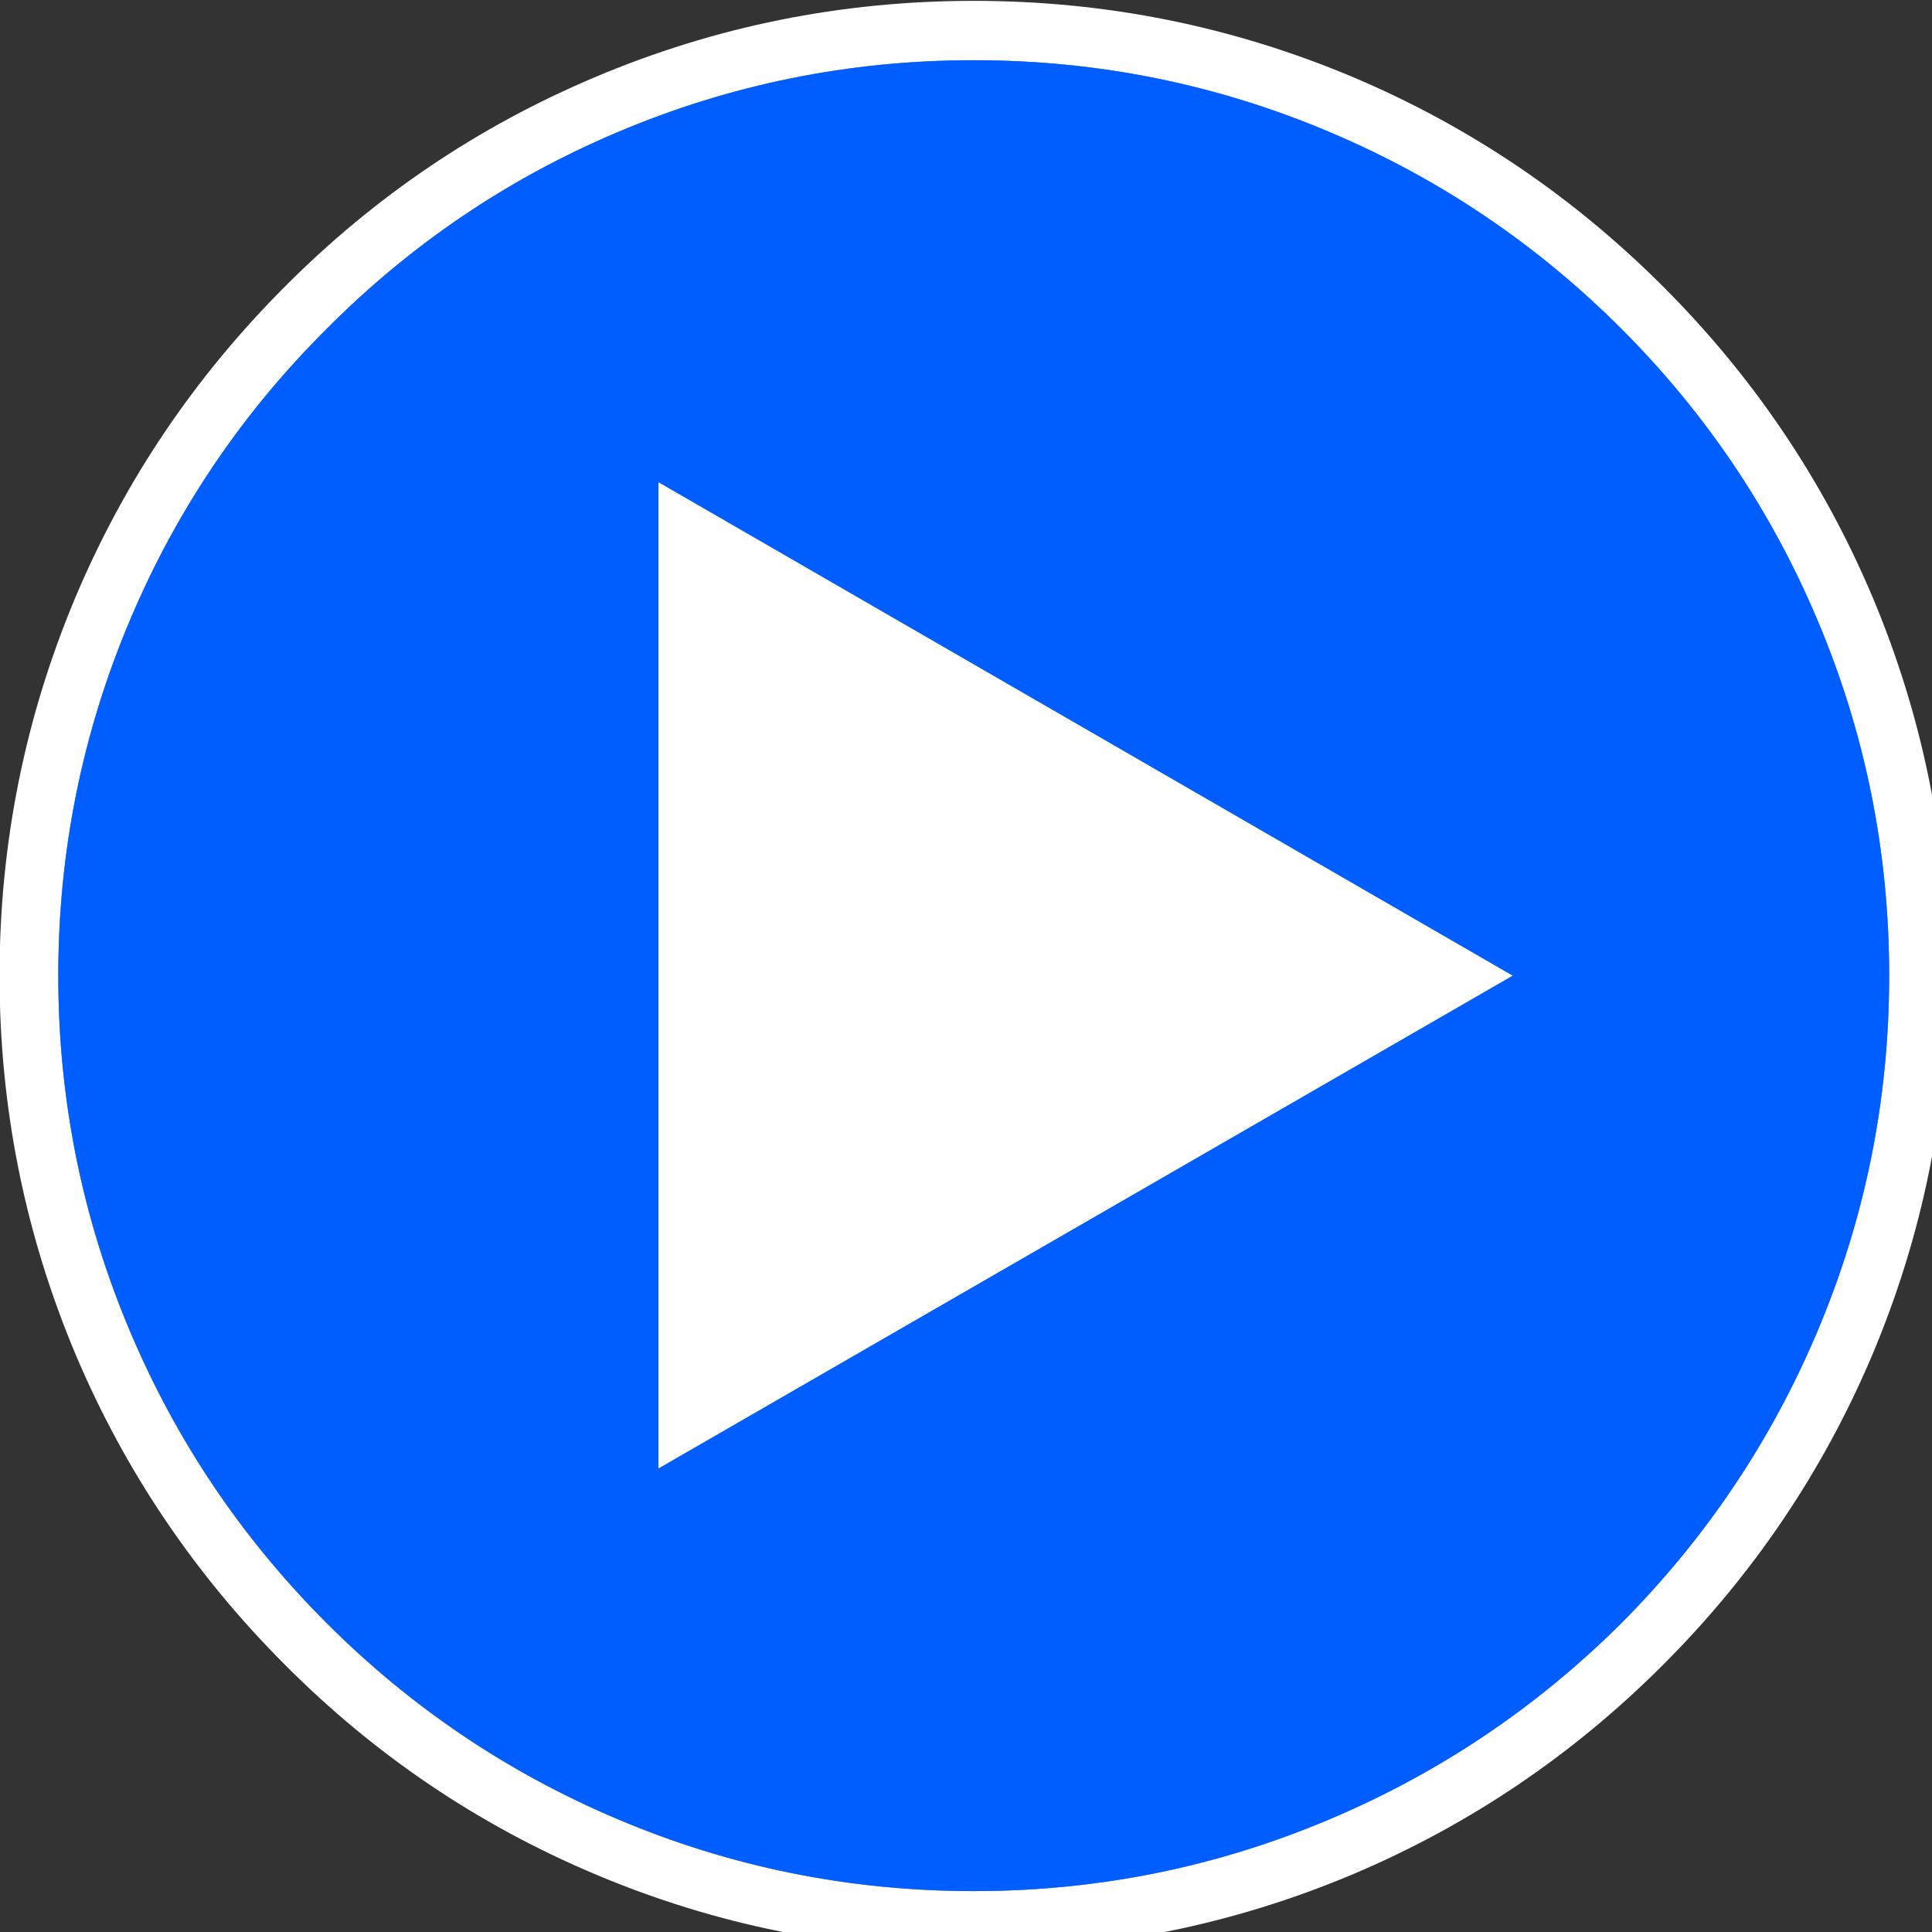 
<svg xmlns="http://www.w3.org/2000/svg" version="1.1" xmlns:xlink="http://www.w3.org/1999/xlink" preserveAspectRatio="none" x="0px" y="0px" width="50px" height="50px" viewBox="0 0 50 50">
<rect x="0" y="0" width="50" height="50" fill="#333333" stroke="none"/>
<defs>
<g id="Play_BTN_01_copy_2_Layer0_0_FILL">
<path fill="#70ACFF" stroke="none" d="
M 28.2 -66.75
Q 14.75 -72.45 0 -72.45 -14.75 -72.45 -28.2 -66.75 -41.2 -61.25 -51.2 -51.2 -61.25 -41.2 -66.75 -28.2 -72.45 -14.75 -72.45 0 -72.45 14.75 -66.75 28.2 -61.25 41.2 -51.2 51.25 -41.2 61.25 -28.2 66.75 -14.75 72.45 0 72.45 14.75 72.45 28.2 66.75 41.2 61.25 51.25 51.25 61.25 41.2 66.75 28.2 72.45 14.75 72.45 0 72.45 -14.75 66.75 -28.2 61.25 -41.2 51.25 -51.2 41.2 -61.25 28.2 -66.75 Z"/>
</g>

<g id="Play_BTN_01_copy_2_Layer0_1_FILL">
<path fill="#FFFFFF" stroke="none" d="
M 30.05 -71.1
Q 15.7 -77.15 0 -77.15 -15.7 -77.15 -30 -71.1 -43.85 -65.25 -54.5 -54.55 -65.2 -43.85 -71.05 -30.05 -77.1 -15.7 -77.1 0 -77.1 15.7 -71.05 30.05 -65.2 43.85 -54.5 54.55 -43.85 65.25 -30 71.1 -15.7 77.15 0 77.15 15.7 77.15 30.05 71.1 43.85 65.25 54.55 54.55 65.25 43.85 71.1 30.05 77.15 15.7 77.15 0 77.15 -15.7 71.1 -30.05 65.25 -43.85 54.55 -54.55 43.85 -65.25 30.05 -71.1
M 0 -72.45
Q 14.75 -72.45 28.2 -66.75 41.2 -61.25 51.25 -51.2 61.25 -41.2 66.75 -28.2 72.45 -14.75 72.45 0 72.45 14.75 66.75 28.2 61.25 41.2 51.25 51.25 41.2 61.25 28.2 66.75 14.75 72.45 0 72.45 -14.75 72.45 -28.2 66.75 -41.2 61.25 -51.2 51.25 -61.25 41.2 -66.75 28.2 -72.45 14.75 -72.45 0 -72.45 -14.75 -66.75 -28.2 -61.25 -41.2 -51.2 -51.2 -41.2 -61.25 -28.2 -66.75 -14.75 -72.45 0 -72.45 Z"/>

<path fill="#005DFF" stroke="none" d="
M 28.2 -66.75
Q 14.75 -72.45 0 -72.45 -14.75 -72.45 -28.2 -66.75 -41.2 -61.25 -51.2 -51.2 -61.25 -41.2 -66.75 -28.2 -72.45 -14.75 -72.45 0 -72.45 14.75 -66.75 28.2 -61.25 41.2 -51.2 51.25 -41.2 61.25 -28.2 66.75 -14.75 72.45 0 72.45 14.75 72.45 28.2 66.75 41.2 61.25 51.25 51.25 61.25 41.2 66.75 28.2 72.45 14.75 72.45 0 72.45 -14.75 66.75 -28.2 61.25 -41.2 51.25 -51.2 41.2 -61.25 28.2 -66.75 Z"/>
</g>

<g id="Play_BTN_01_copy_2_Layer0_2_FILL">
<path fill="#FFFFFF" stroke="none" d="
M -26.3 -39.05
L -26.3 39 41.3 0 -26.3 -39.05 Z"/>
</g>
</defs>

<g transform="matrix( 0.327, 0, 0, 0.327, 25.2,25.25) ">
<g transform="matrix( 1, 0, 0, 1, 0,0) ">
<use xlink:href="#Play_BTN_01_copy_2_Layer0_0_FILL"/>
</g>

<g transform="matrix( 1, 0, 0, 1, 0,0) ">
<use xlink:href="#Play_BTN_01_copy_2_Layer0_1_FILL"/>
</g>

<g transform="matrix( 1, 0, 0, 1, 1.35,0) ">
<use xlink:href="#Play_BTN_01_copy_2_Layer0_2_FILL"/>
</g>
</g>
</svg>
